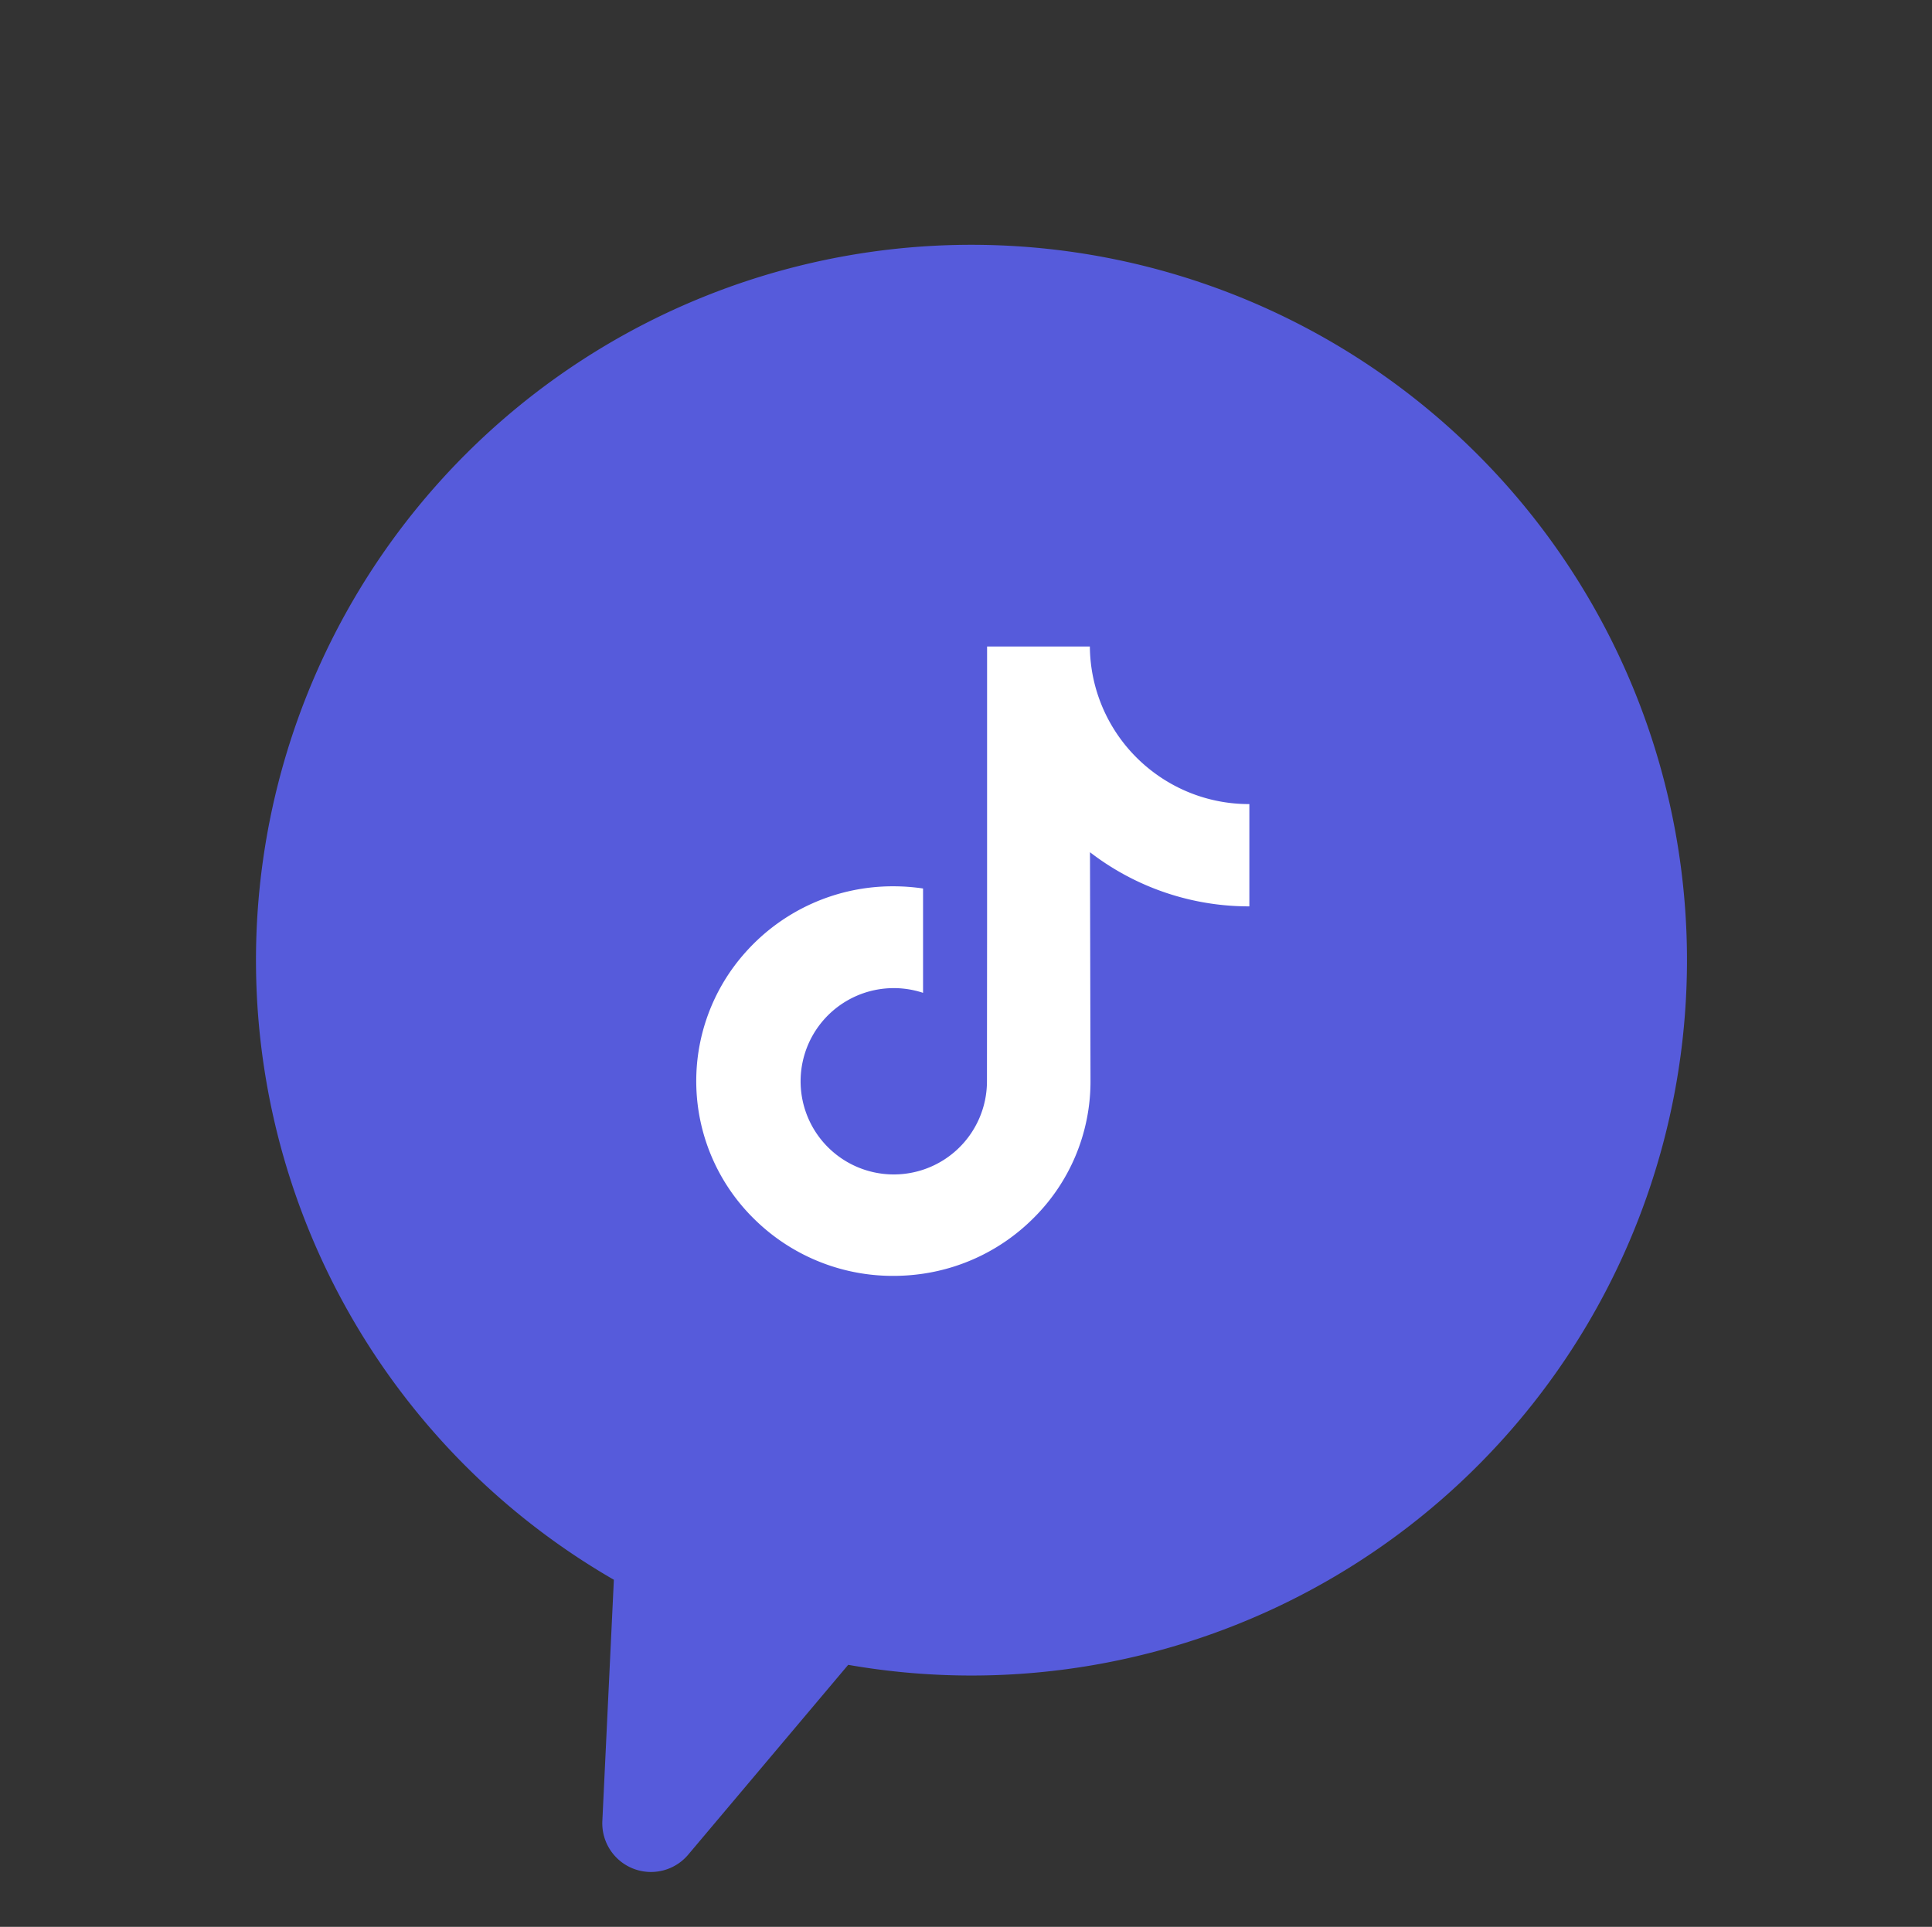 <svg xmlns="http://www.w3.org/2000/svg" width="215.099" height="214.568" viewBox="0 0 215.099 214.568">
    <rect x="0" y="0" width="215.099" height="214.568" fill="#333333" stroke="none"/>
    <g>
        <g>
            <g>
                <g>
                    <g>
                        <path fill="#565bdb" d="M176.438 294.163a79.66 79.66 0 1 0-20.285 18.946l23.357 13.34a5.42 5.42 0 0 0 7.686-6.794z" transform="rotate(63 224.188 172.867)"/>
                    </g>
                </g>
            </g>
        </g>
        <g>
            <path fill="#fff" d="M92.966 17.939A17.659 17.659 0 0 1 82.3 14.373 17.7 17.7 0 0 1 75.582 3.7a17.793 17.793 0 0 1-.34-3.31H63.8v31.269l-.014 17.128a10.374 10.374 0 1 1-7.115-9.829V27.339a22.519 22.519 0 0 0-3.3-.244A21.943 21.943 0 0 0 36.88 34.47a21.5 21.5 0 0 0 .971 29.653 22.325 22.325 0 0 0 2.067 1.806 21.946 21.946 0 0 0 13.451 4.548 22.519 22.519 0 0 0 3.3-.243 21.871 21.871 0 0 0 12.218-6.11 21.424 21.424 0 0 0 6.427-15.247L75.256 23.3a28.909 28.909 0 0 0 6.427 3.748A28.927 28.927 0 0 0 93 29.329V17.936h-.033z" transform="translate(77.52 71.99) translate(-31.423 -.39)"/>
        </g>
    </g>
</svg>
